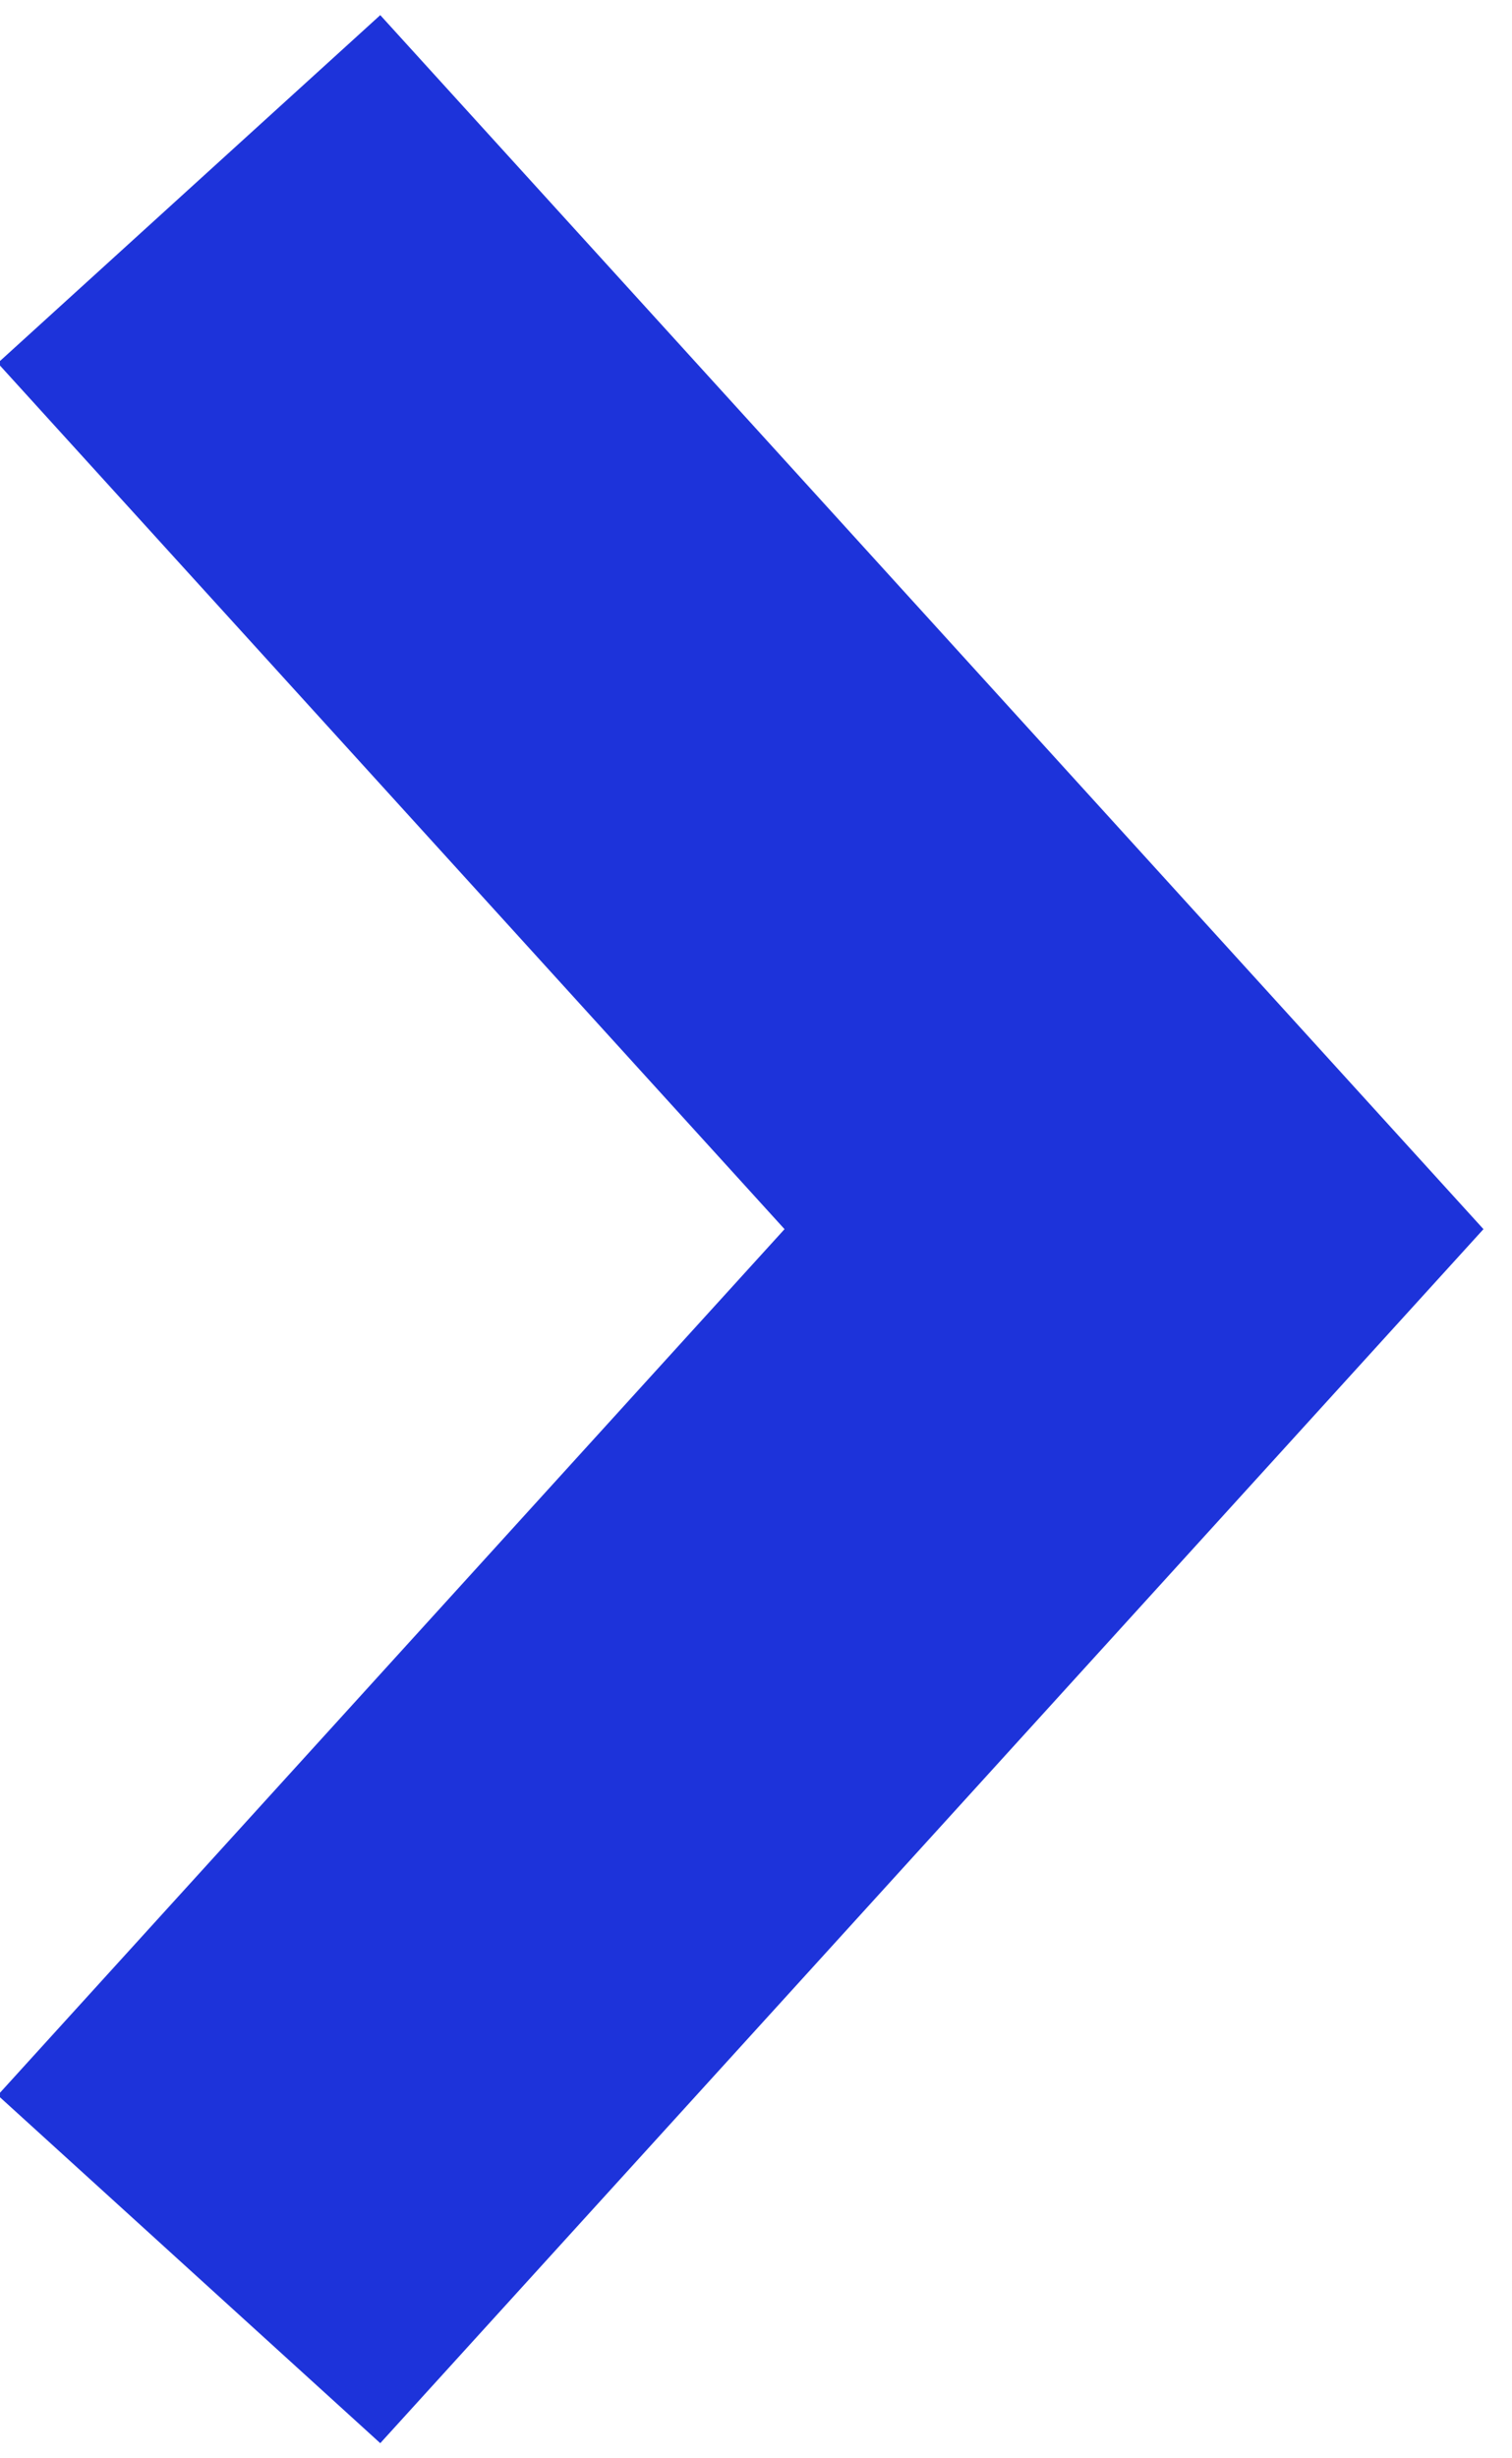 <?xml version="1.0" encoding="UTF-8"?> <svg xmlns="http://www.w3.org/2000/svg" xmlns:xlink="http://www.w3.org/1999/xlink" width="16px" height="26px" viewBox="0 0 16 26"> <!-- Generator: Sketch 52.6 (67491) - http://www.bohemiancoding.com/sketch --> <title>Path 4 Copy 3</title> <desc>Created with Sketch.</desc> <g id="Page-1" stroke="none" stroke-width="1" fill="none" fill-rule="evenodd"> <g id="Landing-Tilda" transform="translate(-492, -2156)" fill="#1D33DA" fill-rule="nonzero"> <g id="posts" transform="translate(-74, 1552)"> <g id="Group-5" transform="translate(223, 103)"> <g id="01-copy-5" transform="translate(0, 59)"> <g id="Group-26" transform="translate(70, 305)"> <g id="Rectangle-9" transform="translate(36, 0)"> <g id="Group-24" transform="translate(174, 134)"> <polygon id="Path-4-Copy-3" points="62.976 6.84 67.024 3.16 78.698 16 67.024 28.84 62.976 25.16 71.302 16"></polygon> </g> </g> </g> </g> </g> </g> </g> </g> </svg> 